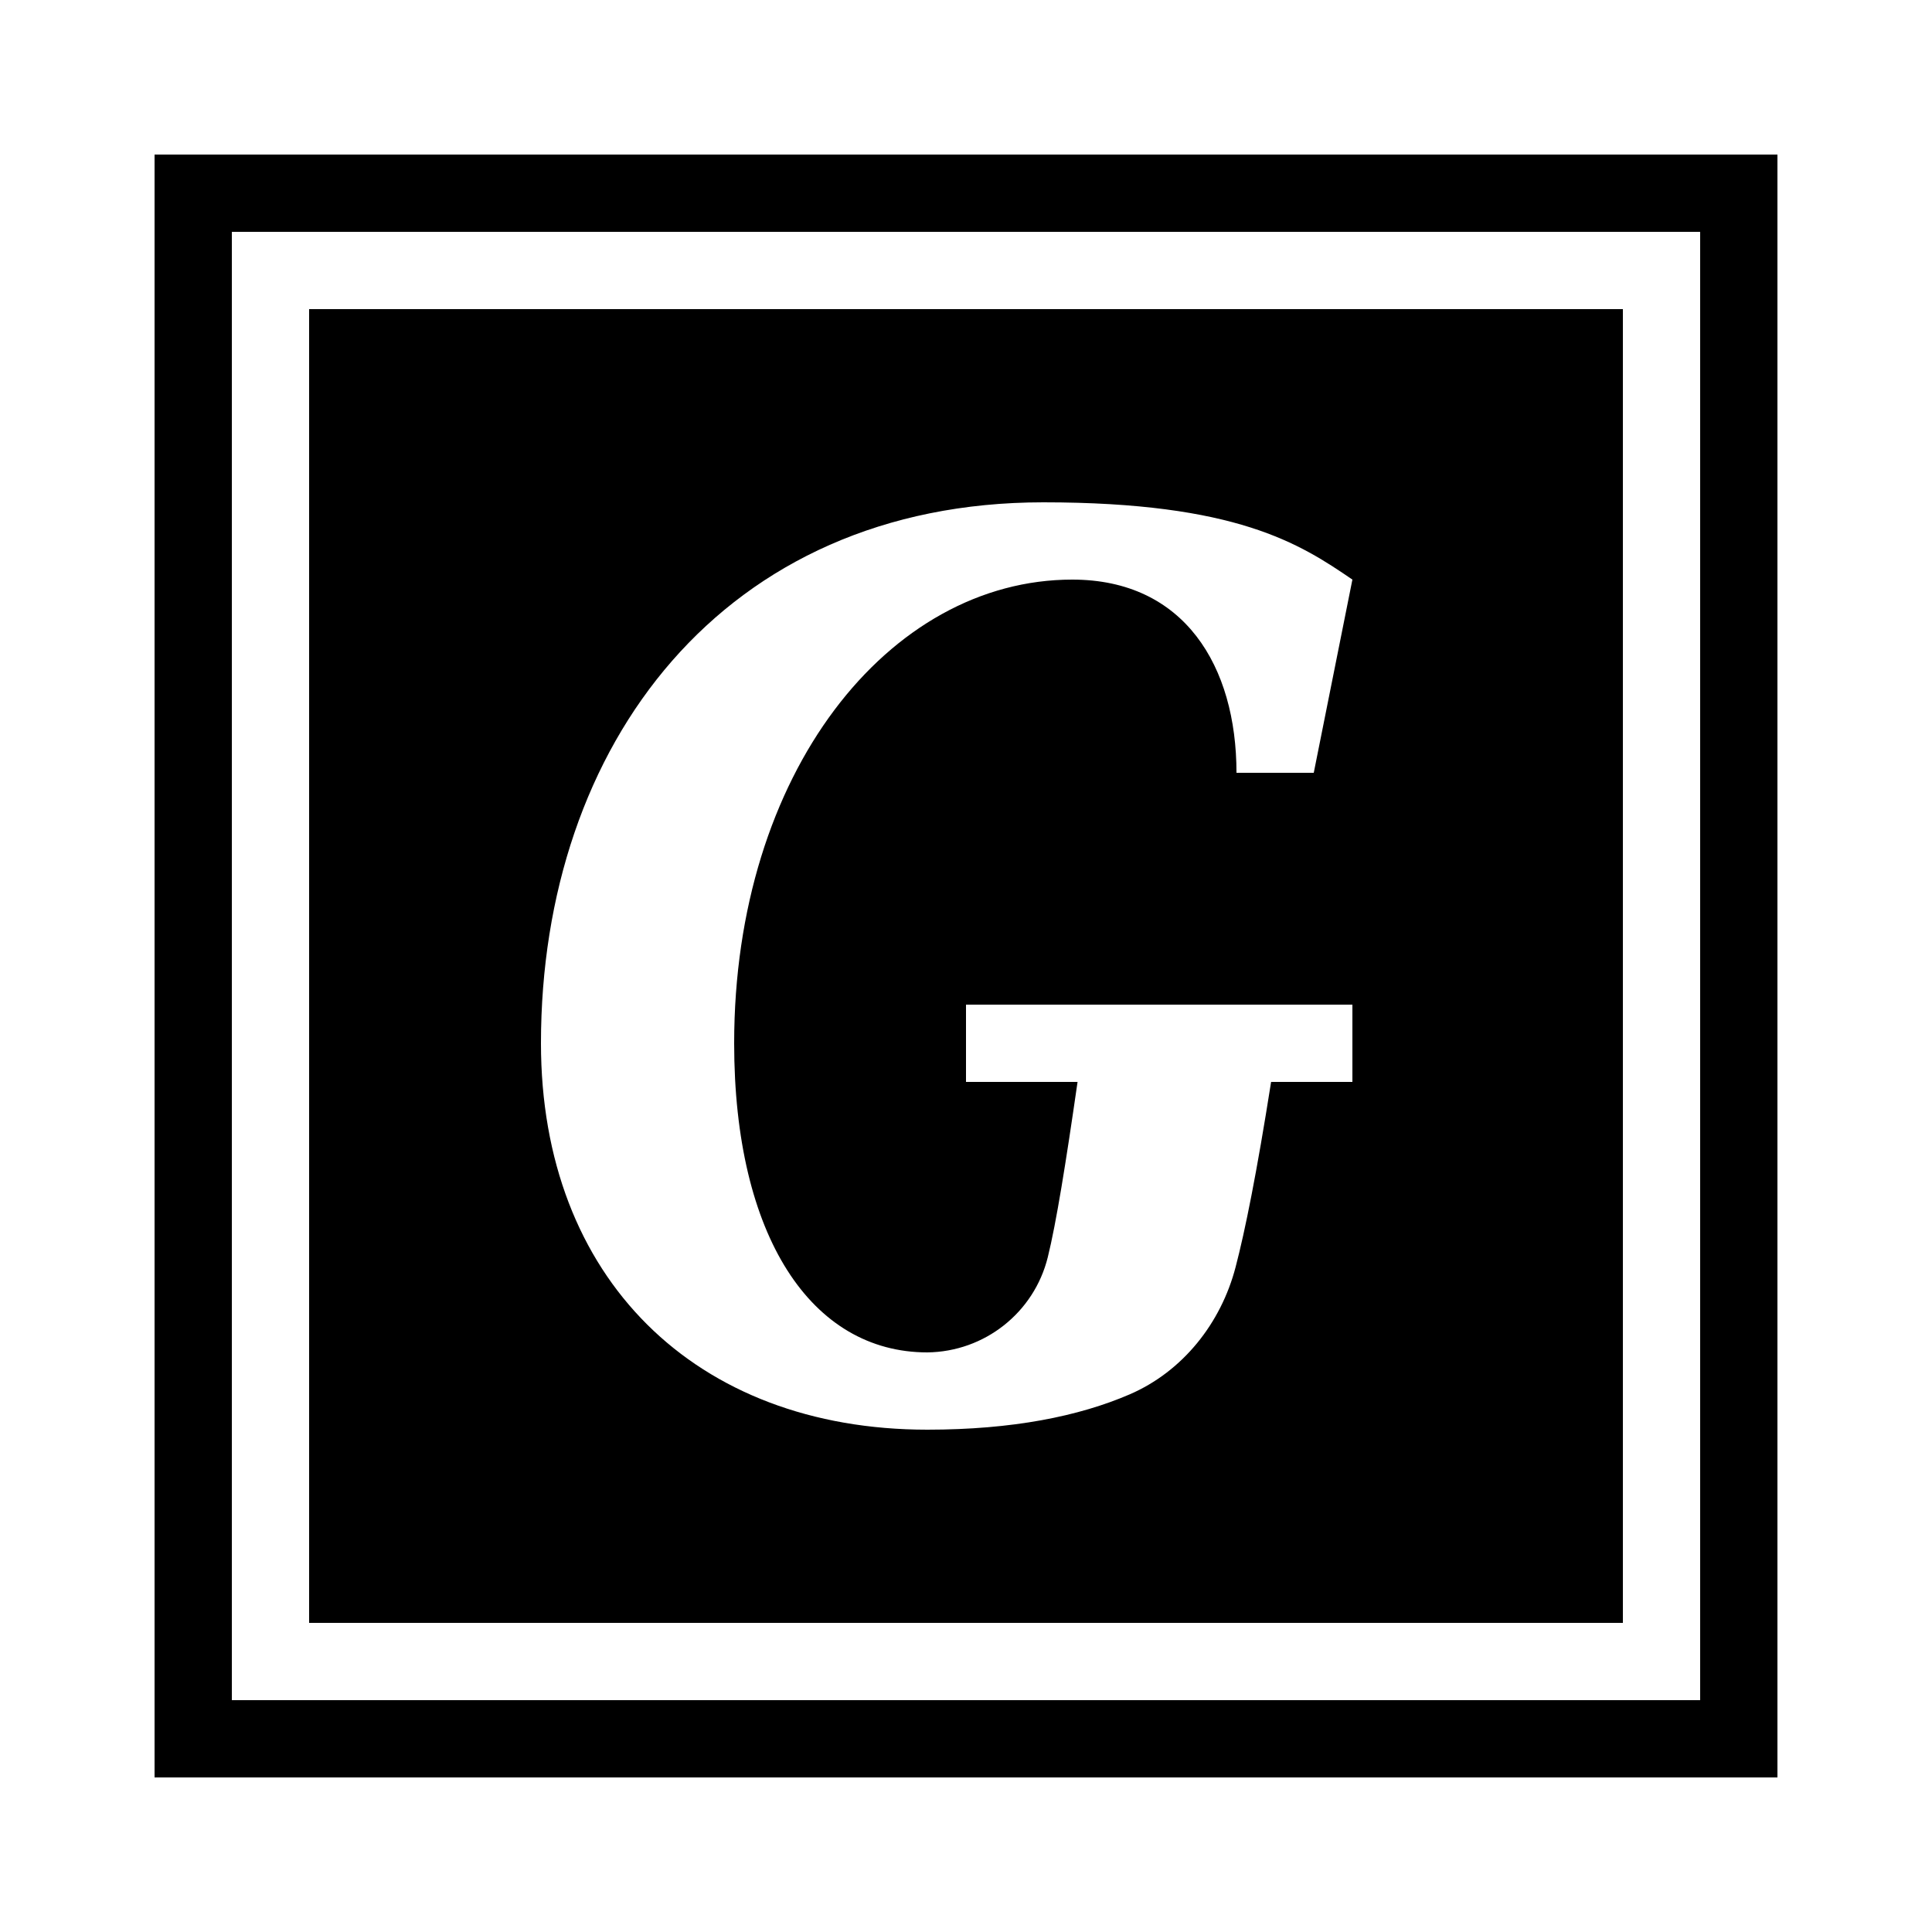 <svg xmlns="http://www.w3.org/2000/svg"  viewBox="0 0 50 50" width="150px" height="150px"><path d="M 4 4 L 4 5 L 4 46 L 46 46 L 46 4 L 4 4 z M 6 6 L 44 6 L 44 44 L 6 44 L 6 6 z M 8 8 L 8 42 L 42 42 L 42 8 L 8 8 z M 27 13 C 32 13 33.64 14.07 35 15 L 34 20 L 32 20 C 32 17.24 30.65 15 27.75 15 C 23 15 19 20 19 27 C 19 32 21 35 24 35 C 25.48 34.982 26.762 33.972 27.117 32.535 C 27.333 31.662 27.581 30.125 27.887 28 L 25 28 L 25 26 L 28.168 26 L 33.197 26 L 35 26 L 35 28 L 32.896 28 C 32.524 30.357 32.226 31.841 31.977 32.793 C 31.599 34.243 30.611 35.492 29.236 36.086 C 27.925 36.652 26.205 37 24 37 C 18 37 14 33.08 14 27 C 14 19.27 18.72 13 27 13 z"/></svg>